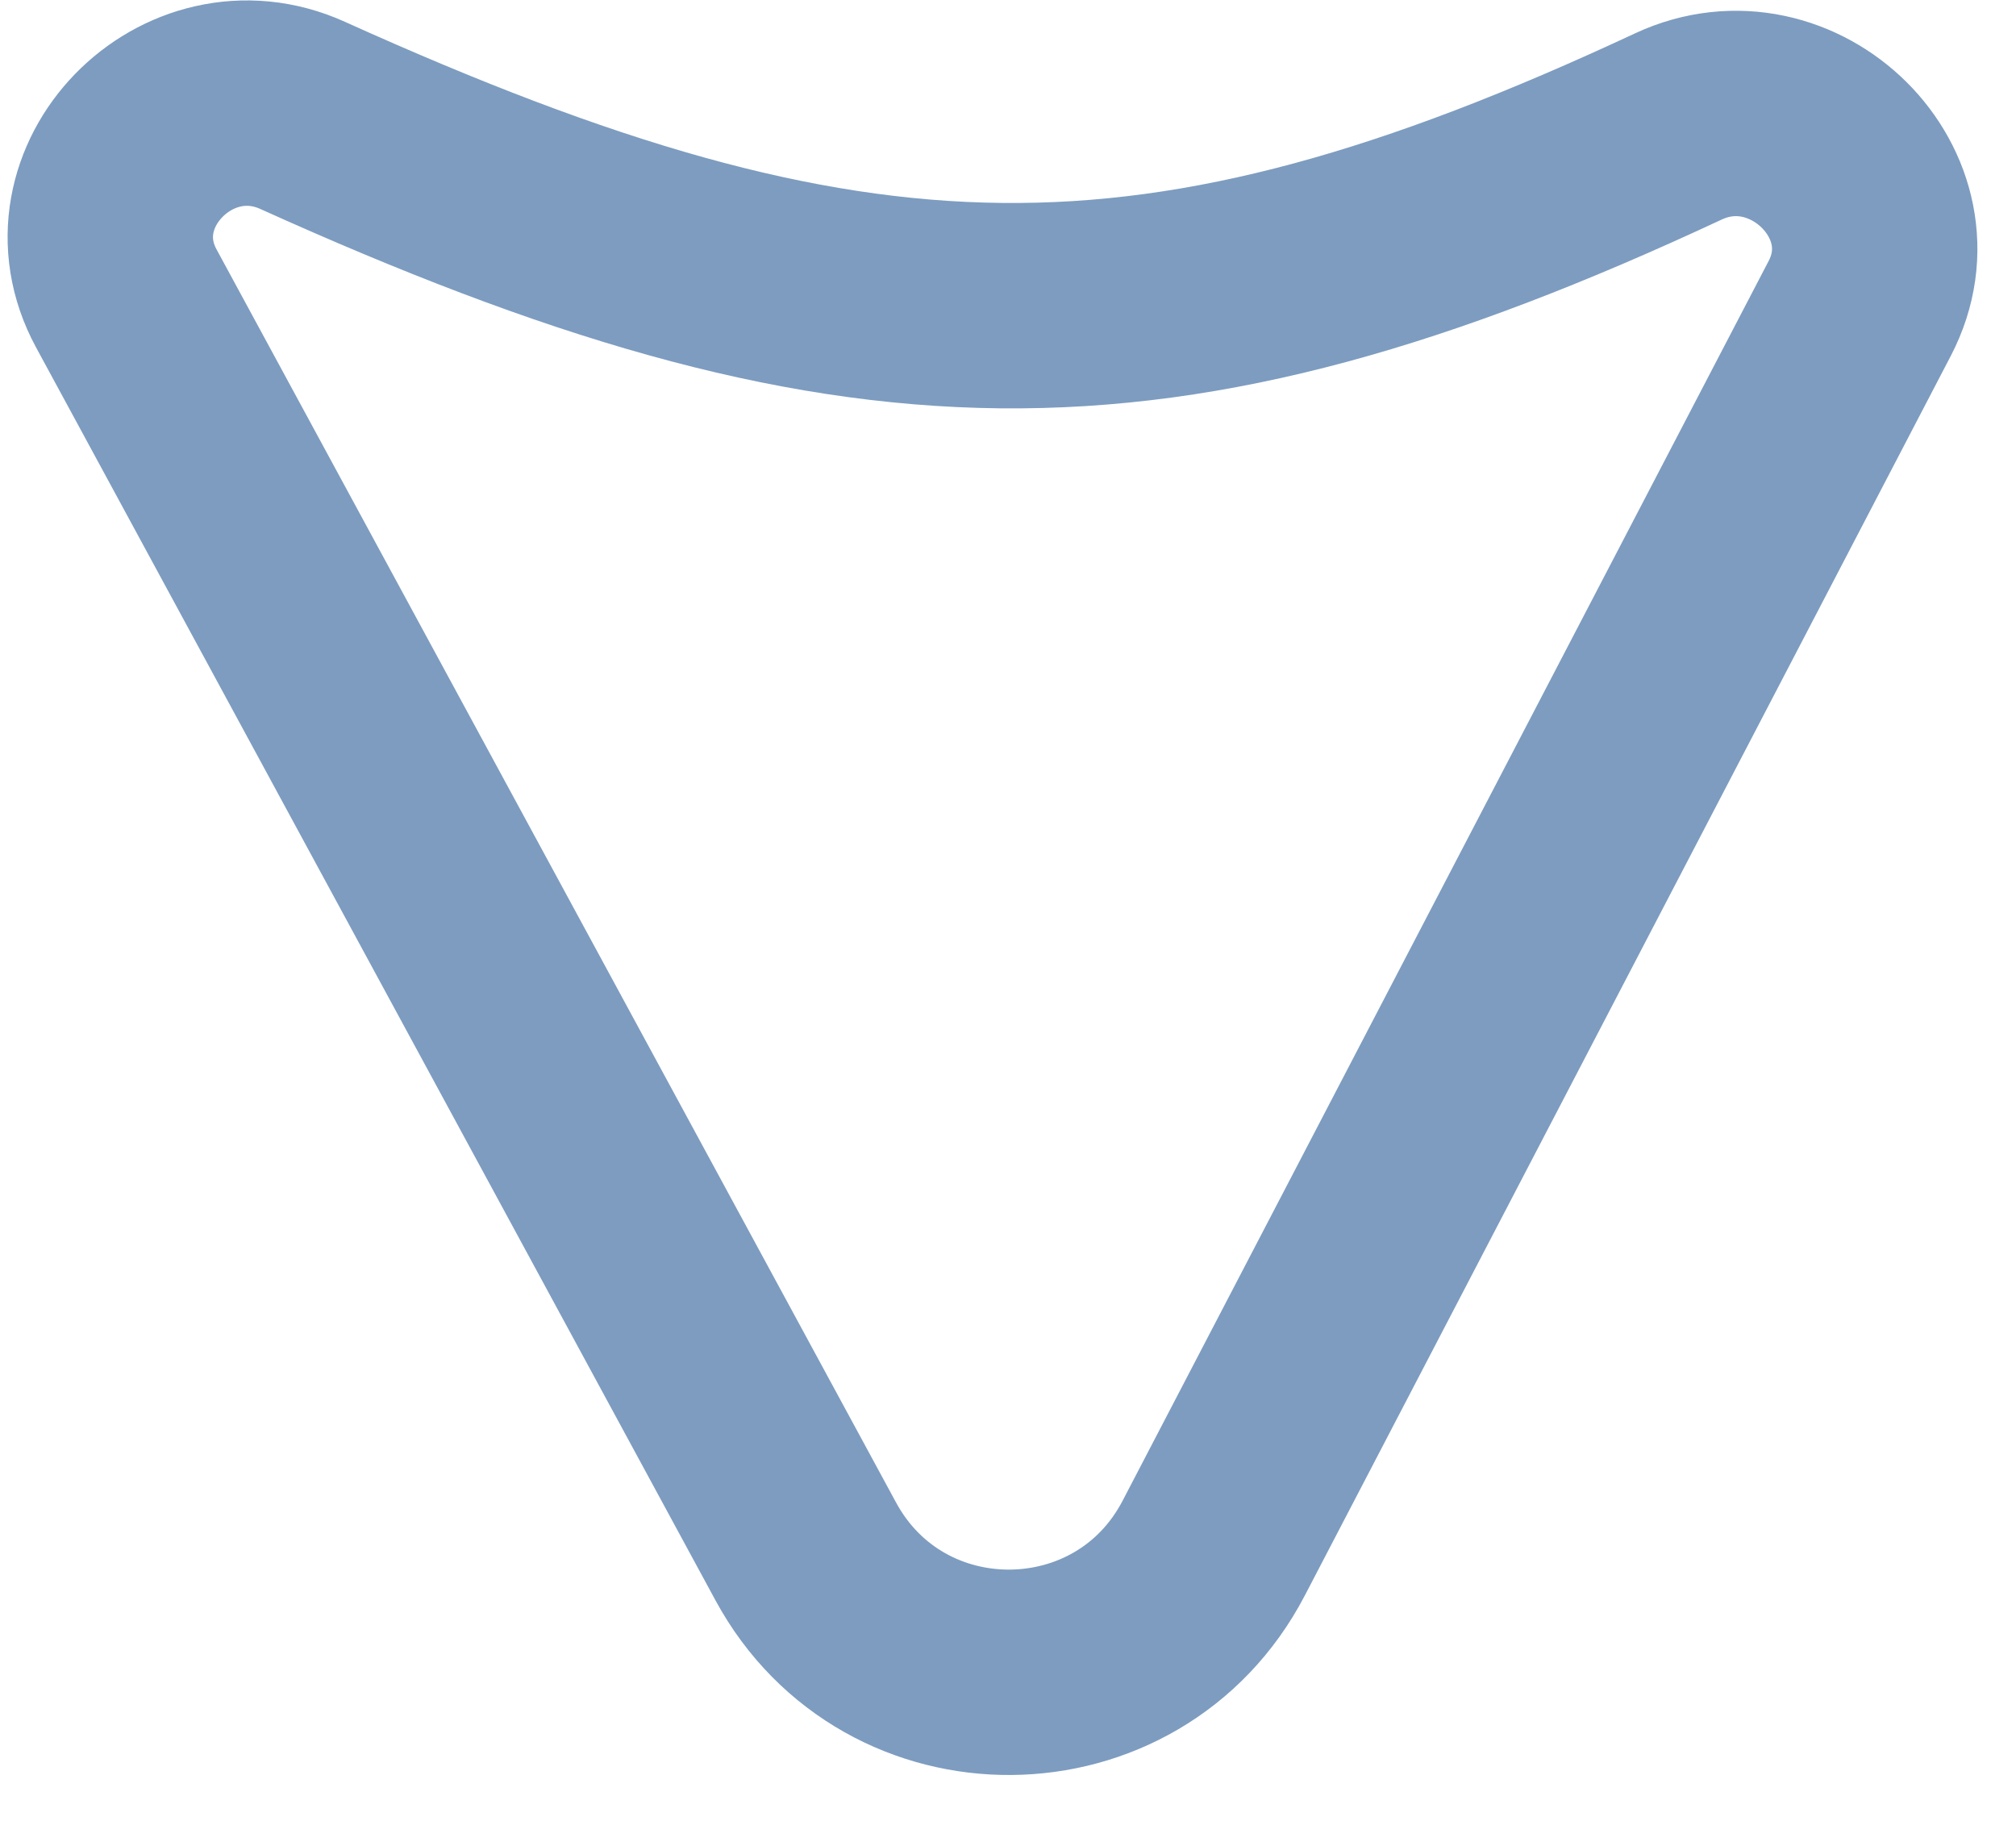 <svg width="31" height="28" viewBox="0 0 31 28" fill="none" xmlns="http://www.w3.org/2000/svg">
<path d="M12.39 23.854L1.942 4.588C1.015 2.879 2.88 0.973 4.653 1.774C13.114 5.596 17.771 5.696 25.807 1.945C27.578 1.118 29.5 3.008 28.597 4.742L18.664 23.802C17.349 26.326 13.747 26.356 12.39 23.854Z" stroke="#7D9CC0" stroke-width="3.158"/>
</svg>
